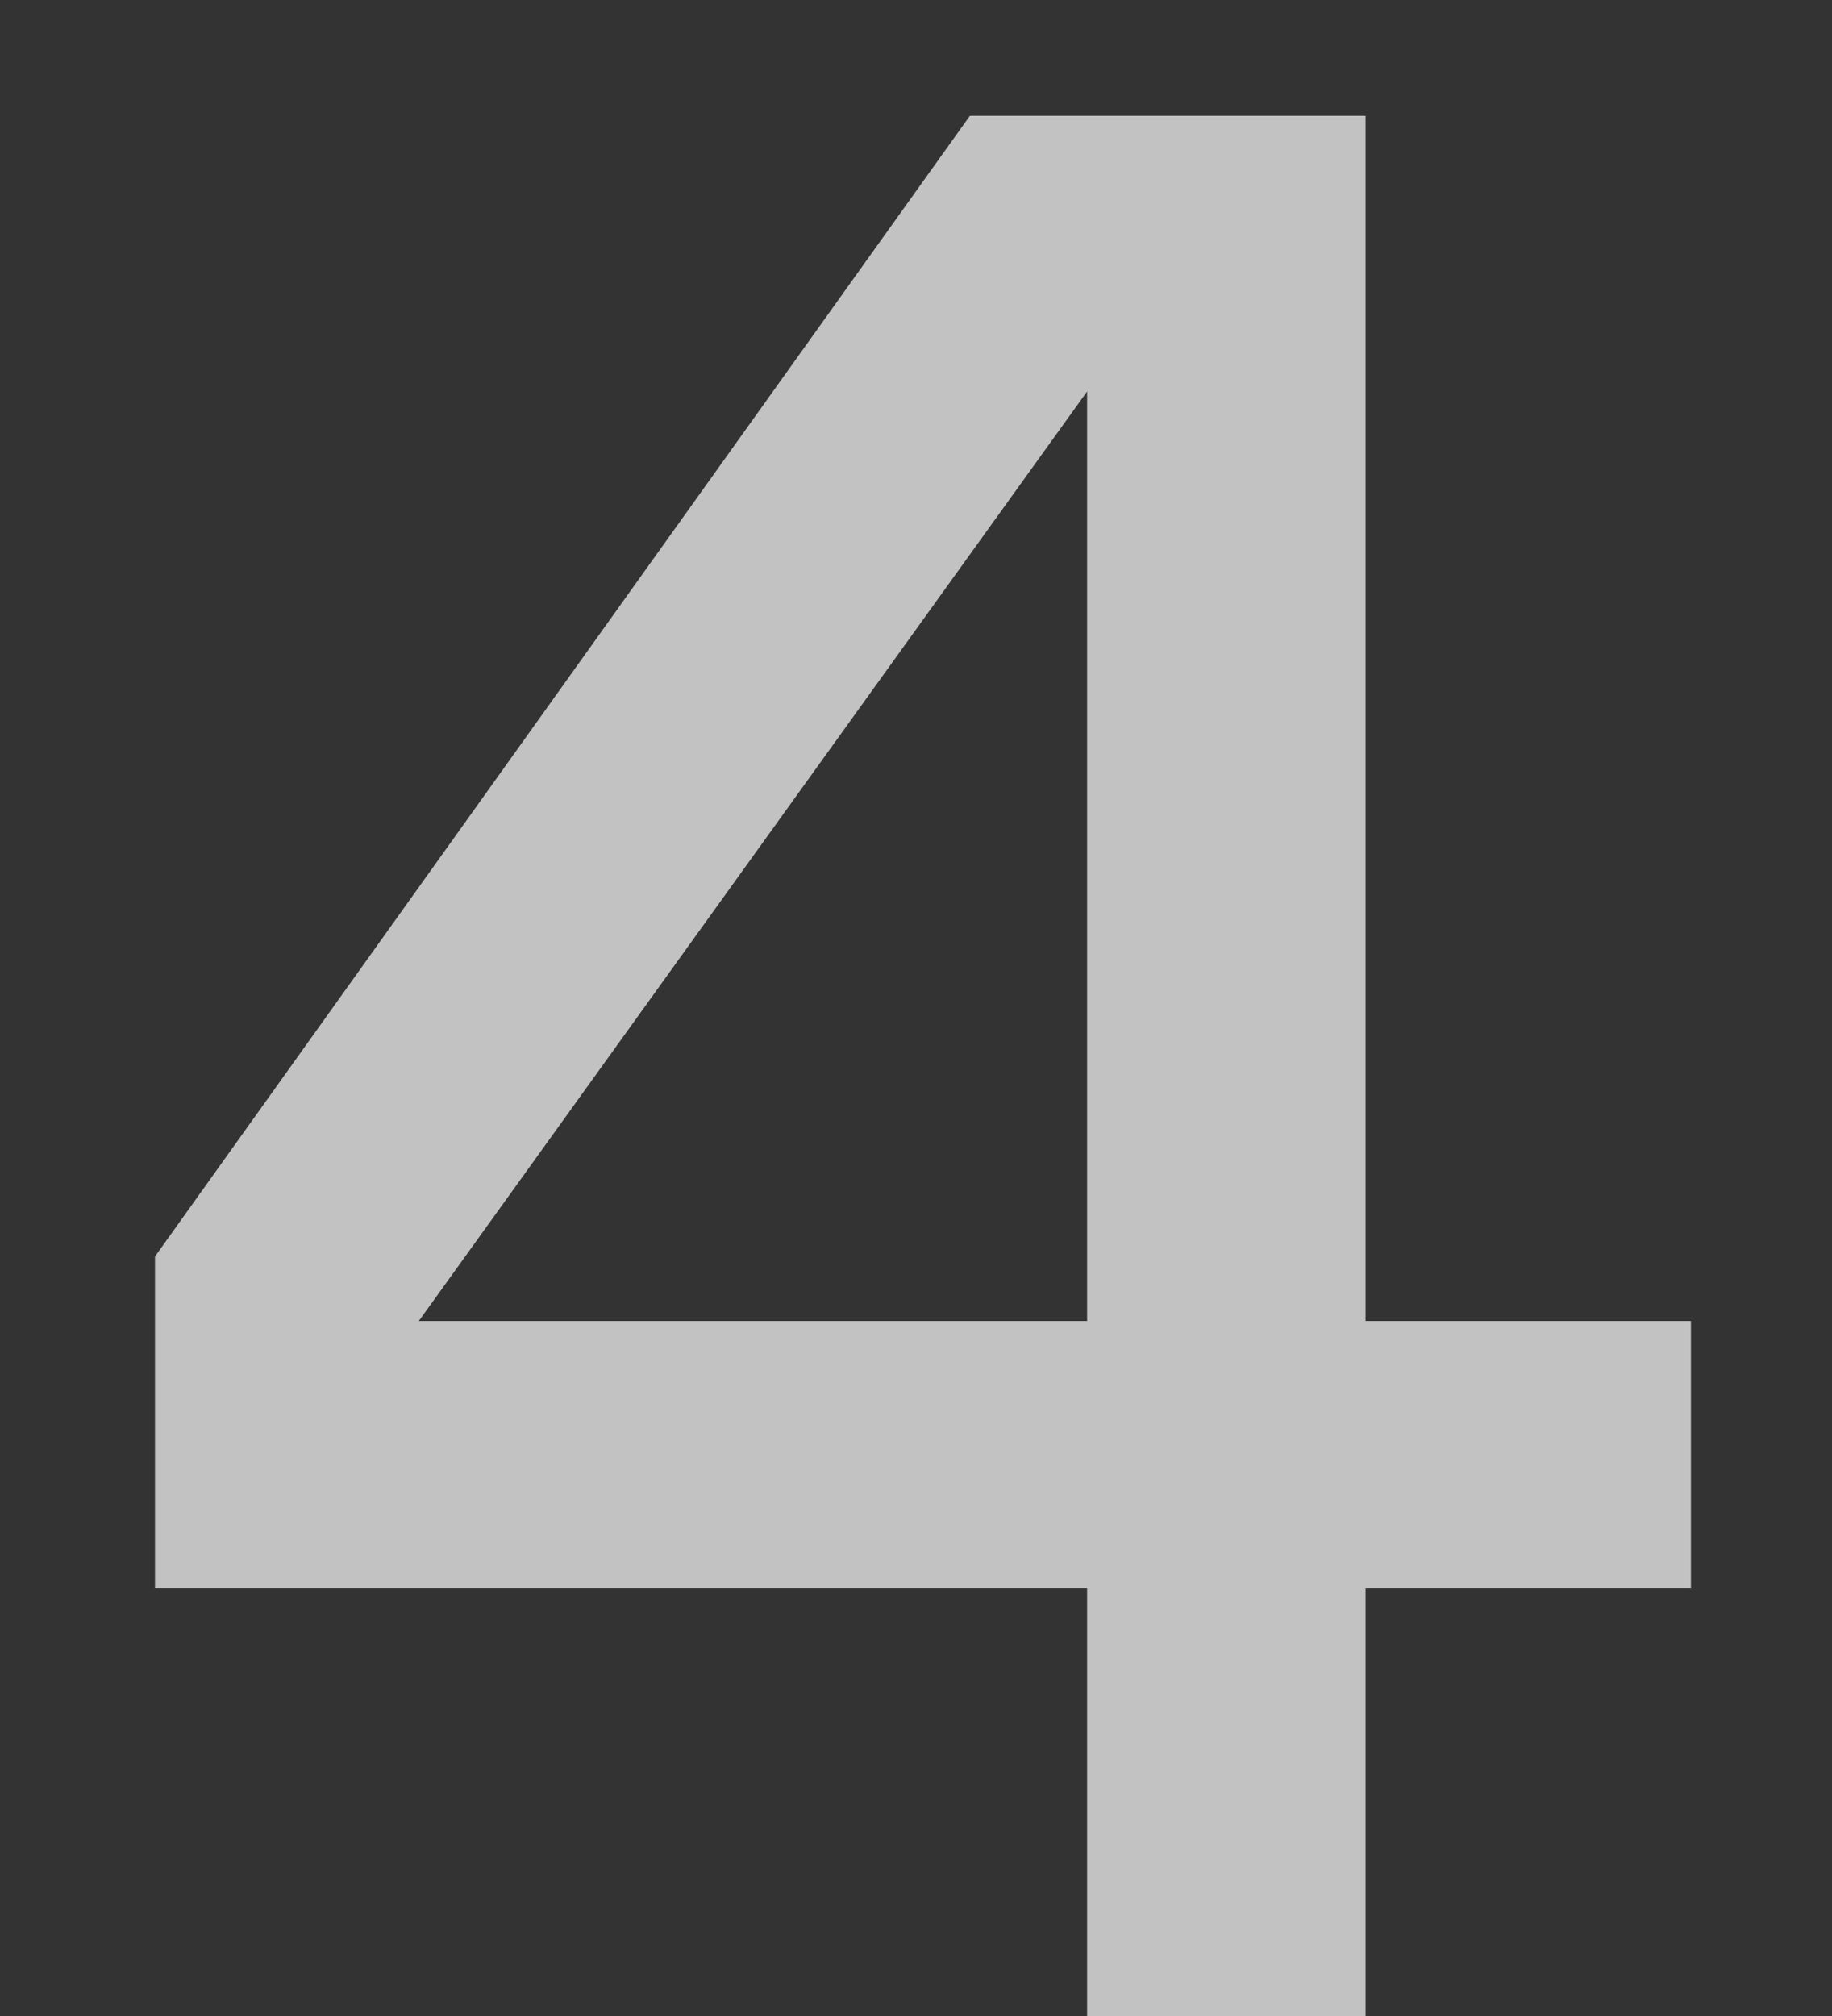 <svg width="10" height="11" viewBox="0 0 10 11" fill="none" xmlns="http://www.w3.org/2000/svg">
<rect x="0" y="0" width="10" height="11" fill="#333333" stroke="none"/>
<path opacity="0.7" d="M0.846 8.664V6.856L5.294 0.632H7.454V7.208H9.23V8.664H7.454V11H5.934V8.664H0.846ZM5.934 7.208V2.136L2.286 7.208H5.934Z" fill="white"/>
</svg>
